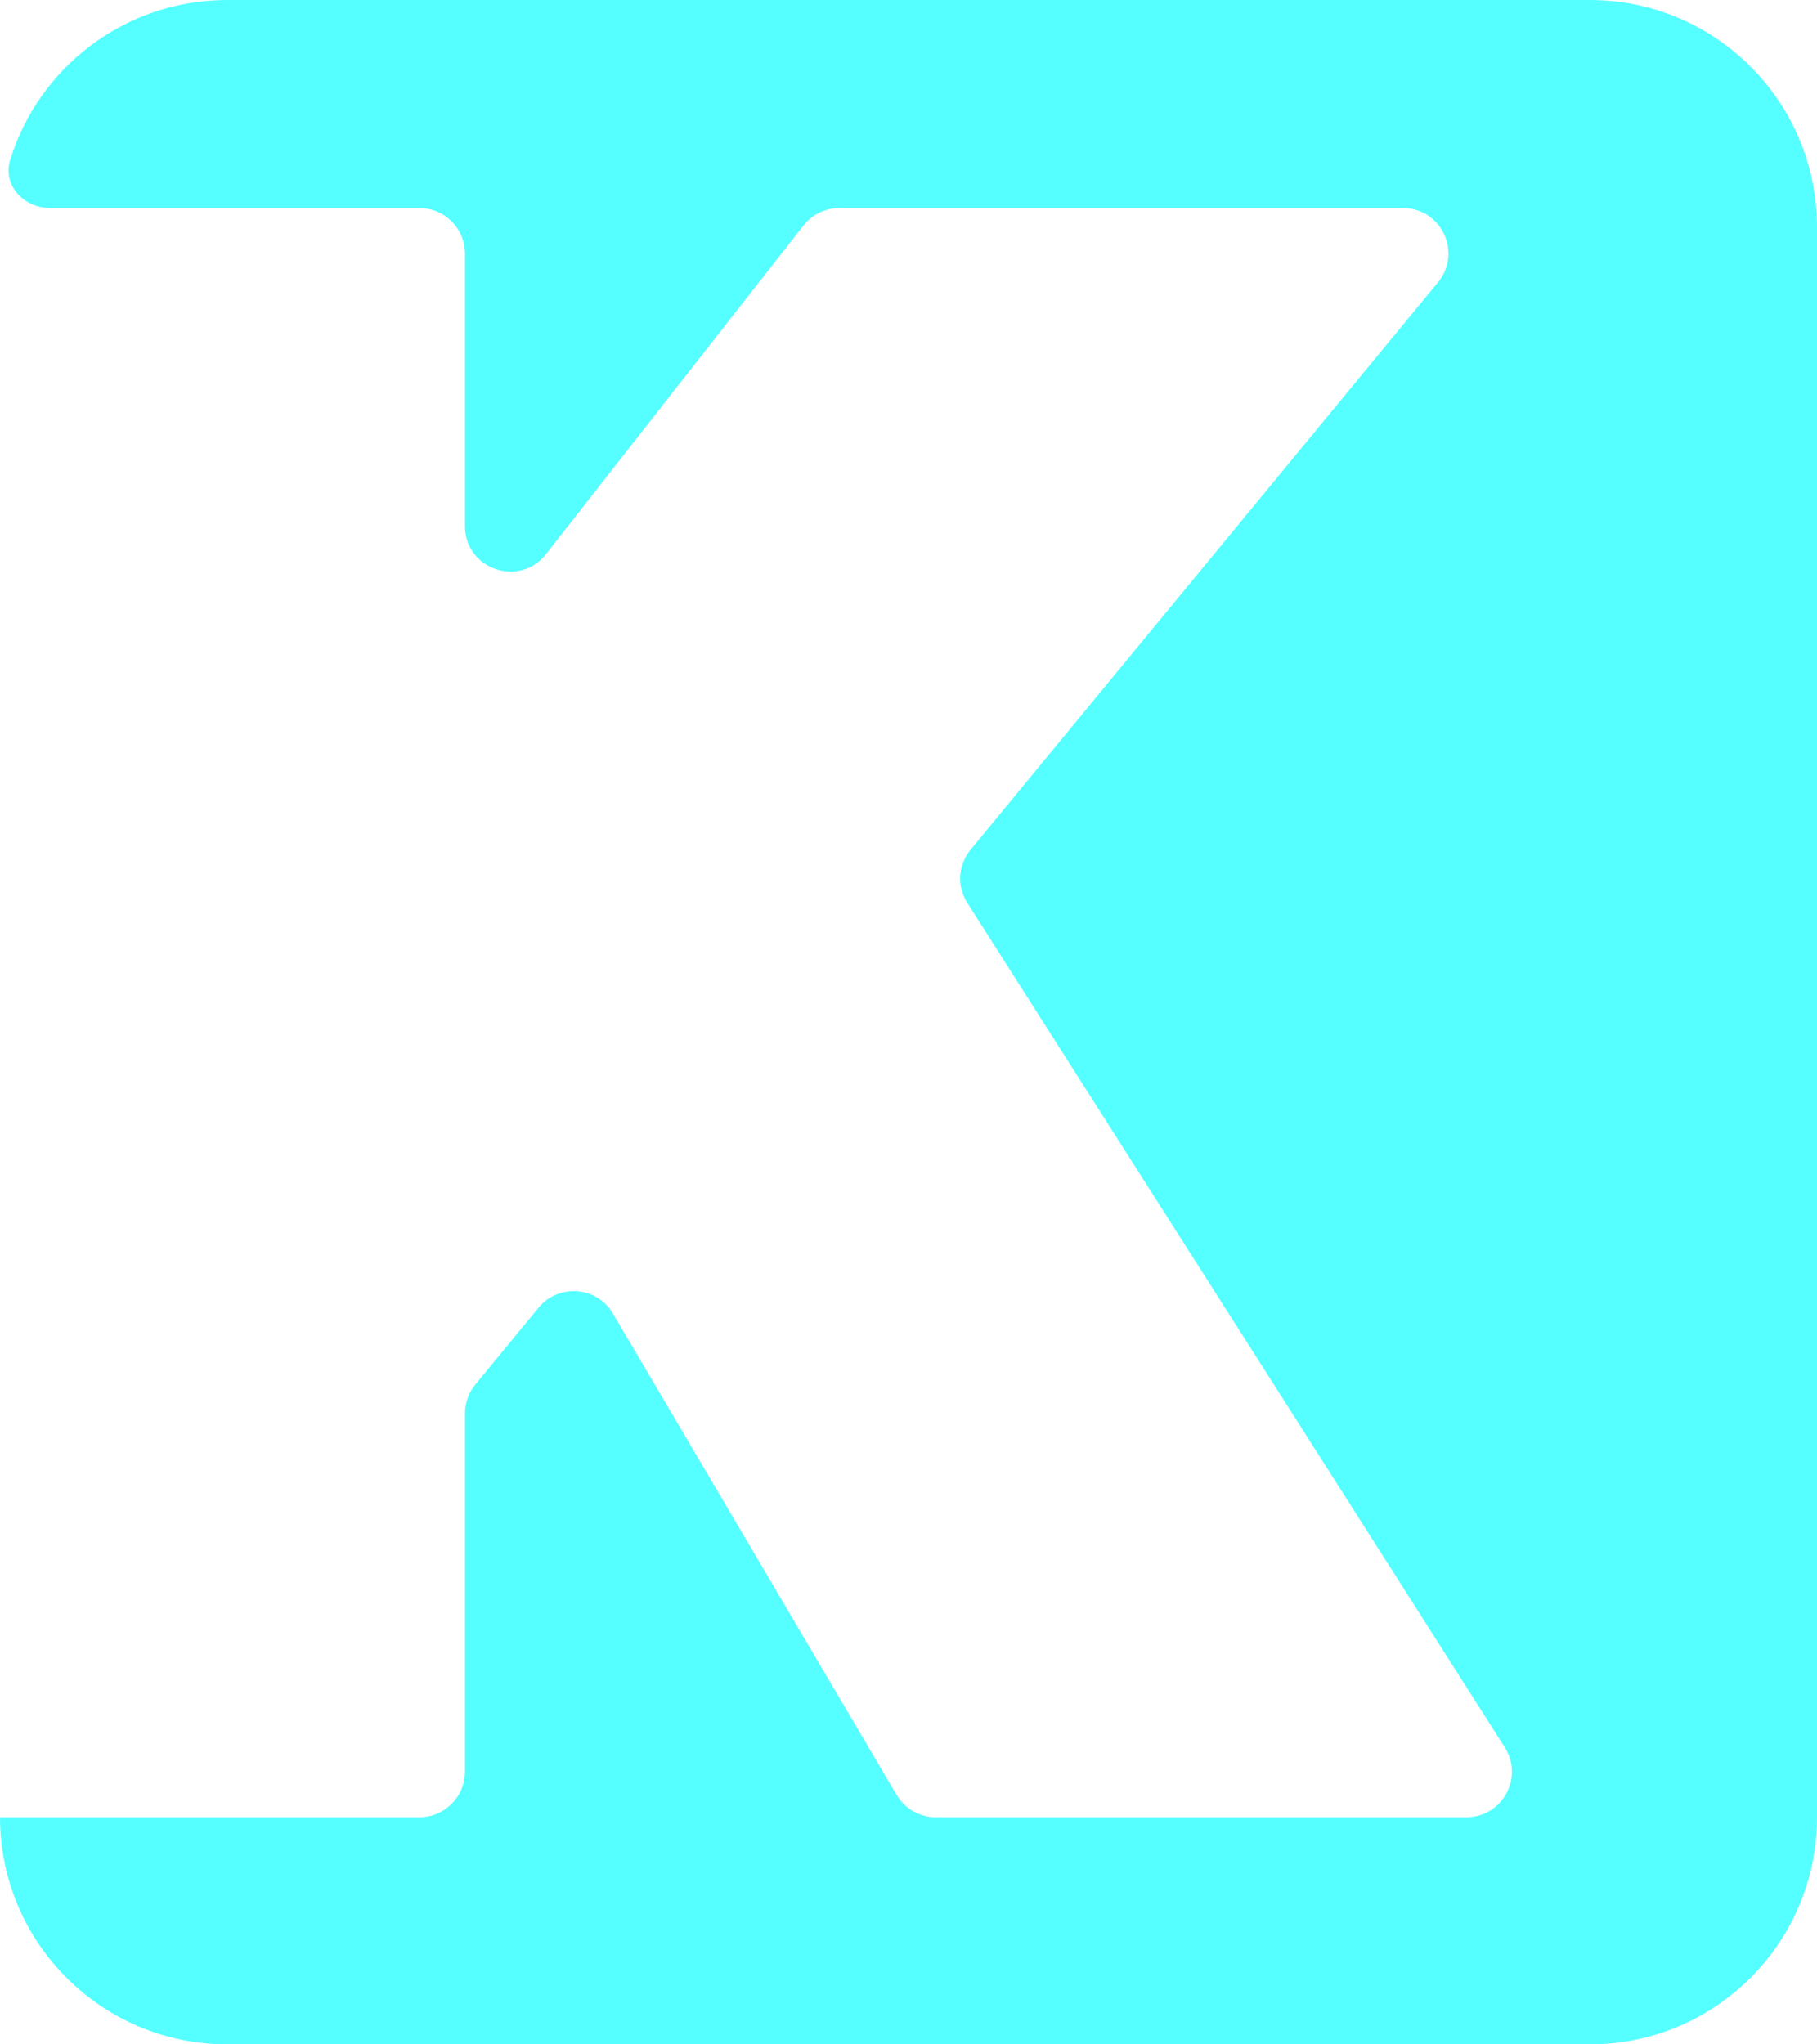 <svg width="8" height="9" viewBox="0 0 8 9" fill="none" xmlns="http://www.w3.org/2000/svg">
<path fill-rule="evenodd" clip-rule="evenodd" d="M0.045 0.703C0.01 0.815 0.104 0.916 0.221 0.916H1.847C1.957 0.916 2.047 1.005 2.047 1.116V2.316C2.047 2.506 2.287 2.589 2.404 2.439L3.538 0.992C3.576 0.944 3.634 0.916 3.695 0.916H6.177C6.346 0.916 6.439 1.112 6.331 1.243L4.273 3.741C4.218 3.808 4.212 3.902 4.259 3.975L6.625 7.692C6.71 7.826 6.614 8 6.457 8H4.119C4.048 8 3.983 7.962 3.947 7.901L2.698 5.782C2.628 5.663 2.46 5.649 2.371 5.757L2.092 6.096C2.063 6.132 2.047 6.177 2.047 6.223V7.8C2.047 7.91 1.957 8 1.847 8H0C0 8 0 8 0 8V8C0 8.552 0.448 9 1 9H7C7.552 9 8 8.552 8 8V1C8 0.448 7.552 0 7 0H1C0.551 0 0.171 0.296 0.045 0.703Z" fill="#55FFFF"/>
</svg>
